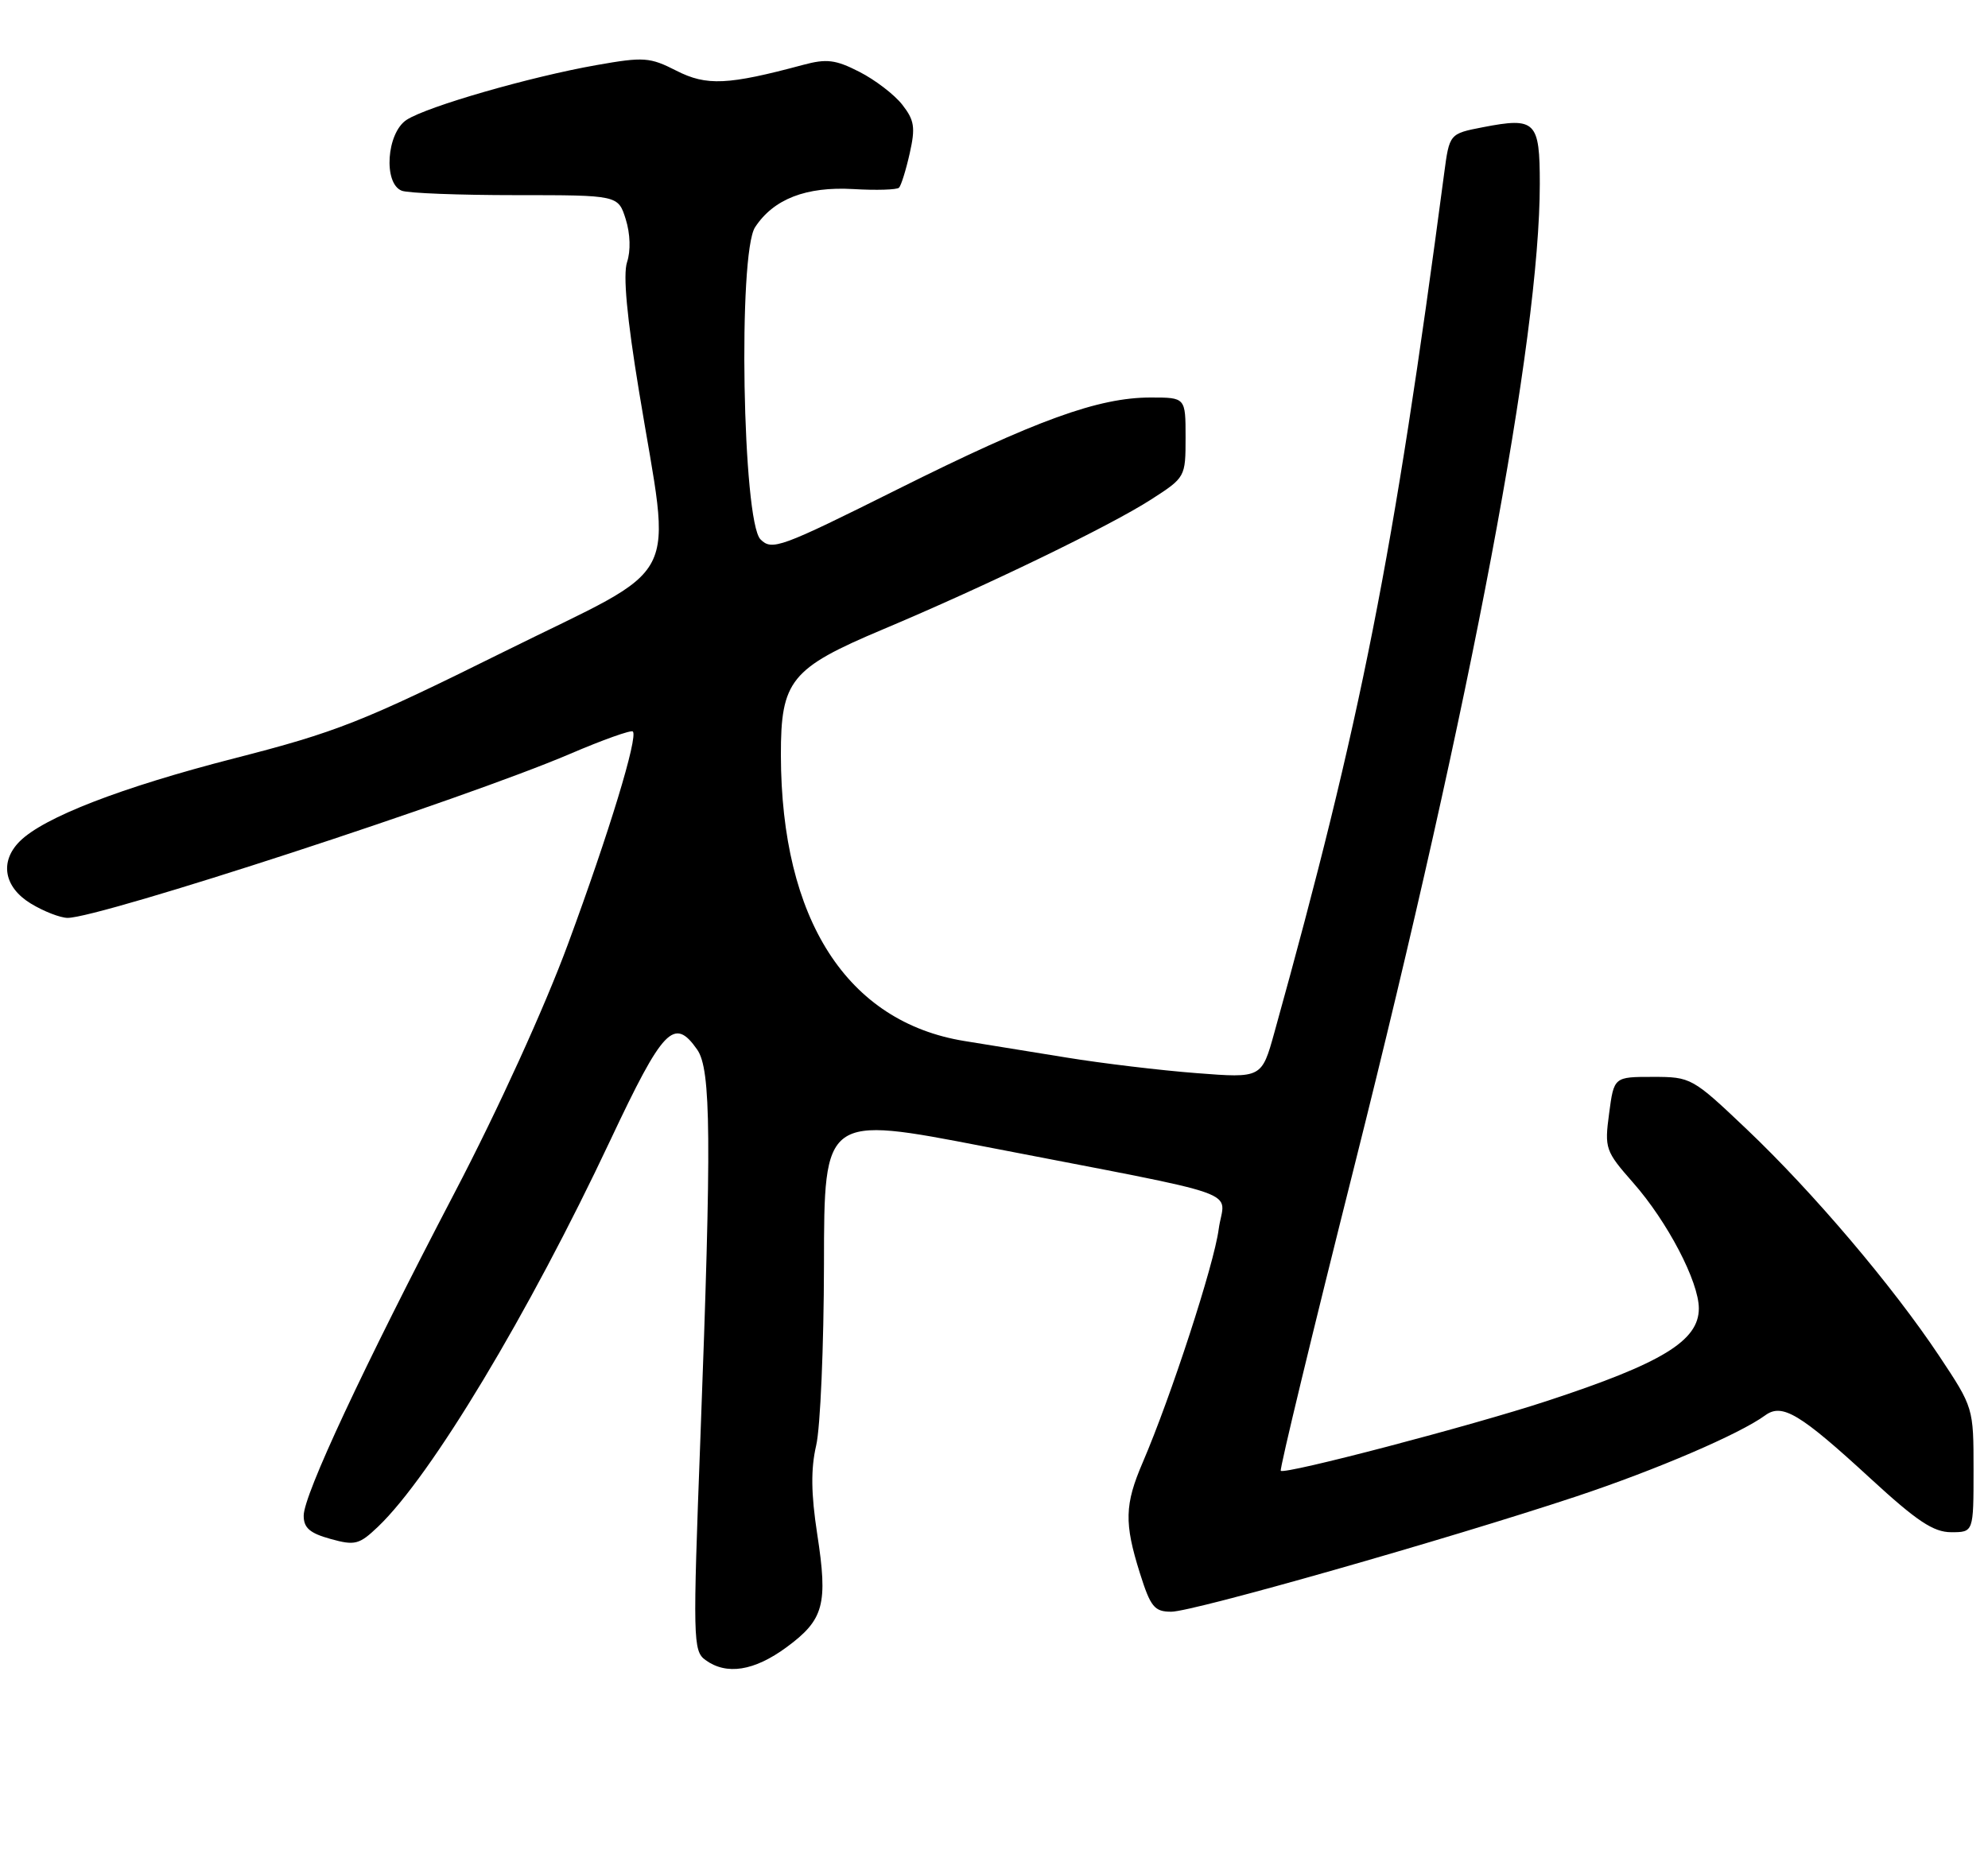 <?xml version="1.0" encoding="UTF-8" standalone="no"?>
<!DOCTYPE svg PUBLIC "-//W3C//DTD SVG 1.1//EN" "http://www.w3.org/Graphics/SVG/1.1/DTD/svg11.dtd" >
<svg xmlns="http://www.w3.org/2000/svg" xmlns:xlink="http://www.w3.org/1999/xlink" version="1.1" viewBox="0 0 275 256">
 <g >
 <path fill="currentColor"
d=" M 108.81 227.91 C 113.98 224.10 114.55 221.99 113.04 212.22 C 112.19 206.66 112.15 203.24 112.90 200.00 C 113.48 197.53 113.96 186.24 113.98 174.92 C 114.00 154.34 114.00 154.34 136.25 158.65 C 173.46 165.88 169.34 164.42 168.58 170.08 C 167.94 174.97 161.98 193.25 158.08 202.33 C 155.56 208.19 155.50 210.72 157.68 217.66 C 159.16 222.36 159.69 223.00 162.03 223.00 C 165.02 223.00 200.25 212.96 218.05 207.05 C 229.14 203.36 240.64 198.42 244.18 195.83 C 246.53 194.11 248.98 195.58 258.78 204.60 C 265.16 210.47 267.46 212.00 269.91 212.00 C 273.00 212.00 273.00 212.00 273.00 203.38 C 273.00 194.78 272.99 194.76 268.26 187.63 C 261.81 177.94 250.83 164.99 241.63 156.25 C 234.10 149.10 233.92 149.00 228.63 149.00 C 223.26 149.00 223.26 149.00 222.59 154.05 C 221.94 158.91 222.07 159.27 225.91 163.64 C 230.66 169.03 235.00 177.34 235.00 181.04 C 235.00 185.52 229.93 188.61 214.00 193.84 C 203.61 197.26 177.72 204.05 177.17 203.50 C 176.98 203.32 181.60 184.20 187.43 161.02 C 203.59 96.69 213.00 46.82 213.00 25.43 C 213.00 16.76 212.43 16.19 205.14 17.60 C 200.50 18.50 200.50 18.50 199.77 24.00 C 192.75 77.07 188.29 99.65 176.29 142.84 C 174.53 149.18 174.53 149.18 165.51 148.48 C 160.56 148.10 152.45 147.13 147.50 146.32 C 142.55 145.52 136.22 144.49 133.43 144.04 C 117.17 141.41 108.07 127.24 108.02 104.50 C 108.00 94.15 109.37 92.46 122.09 87.10 C 136.37 81.09 153.54 72.78 159.25 69.10 C 163.97 66.06 164.00 66.01 164.00 60.52 C 164.00 55.00 164.00 55.00 159.17 55.00 C 151.94 55.00 143.37 58.11 124.20 67.68 C 107.93 75.80 106.79 76.22 105.20 74.63 C 102.71 72.14 102.07 35.07 104.45 31.44 C 107.01 27.53 111.51 25.79 118.03 26.16 C 121.22 26.35 124.07 26.26 124.36 25.97 C 124.65 25.68 125.32 23.54 125.84 21.22 C 126.65 17.62 126.49 16.63 124.80 14.47 C 123.71 13.08 121.04 11.04 118.88 9.94 C 115.58 8.25 114.34 8.10 111.08 8.98 C 100.70 11.77 97.74 11.91 93.58 9.79 C 89.89 7.91 89.06 7.85 82.55 9.00 C 73.34 10.62 59.10 14.73 56.25 16.58 C 53.47 18.39 53.00 25.40 55.58 26.39 C 56.45 26.73 63.54 27.00 71.34 27.00 C 85.51 27.00 85.51 27.00 86.56 30.34 C 87.19 32.36 87.26 34.71 86.74 36.27 C 86.17 38.00 86.71 43.90 88.40 54.17 C 92.88 81.52 94.86 77.70 69.78 90.14 C 50.08 99.91 46.59 101.29 32.35 104.94 C 16.76 108.95 6.05 113.09 2.73 116.41 C -0.08 119.22 0.55 122.75 4.25 125.01 C 6.04 126.10 8.33 126.99 9.35 127.00 C 13.82 127.01 64.33 110.52 78.80 104.33 C 83.37 102.37 87.30 100.97 87.54 101.21 C 88.29 101.96 84.27 115.18 78.58 130.59 C 75.36 139.34 68.88 153.56 62.90 165.00 C 50.23 189.25 42.02 206.82 42.01 209.70 C 42.00 211.40 42.86 212.14 45.72 212.93 C 49.10 213.87 49.69 213.72 52.30 211.23 C 59.62 204.25 73.13 181.78 84.44 157.74 C 91.74 142.24 93.25 140.67 96.44 145.22 C 98.37 147.97 98.44 157.56 96.89 198.85 C 95.83 226.87 95.86 228.43 97.58 229.68 C 100.50 231.81 104.32 231.21 108.81 227.91 Z "/>
</g>
</svg>